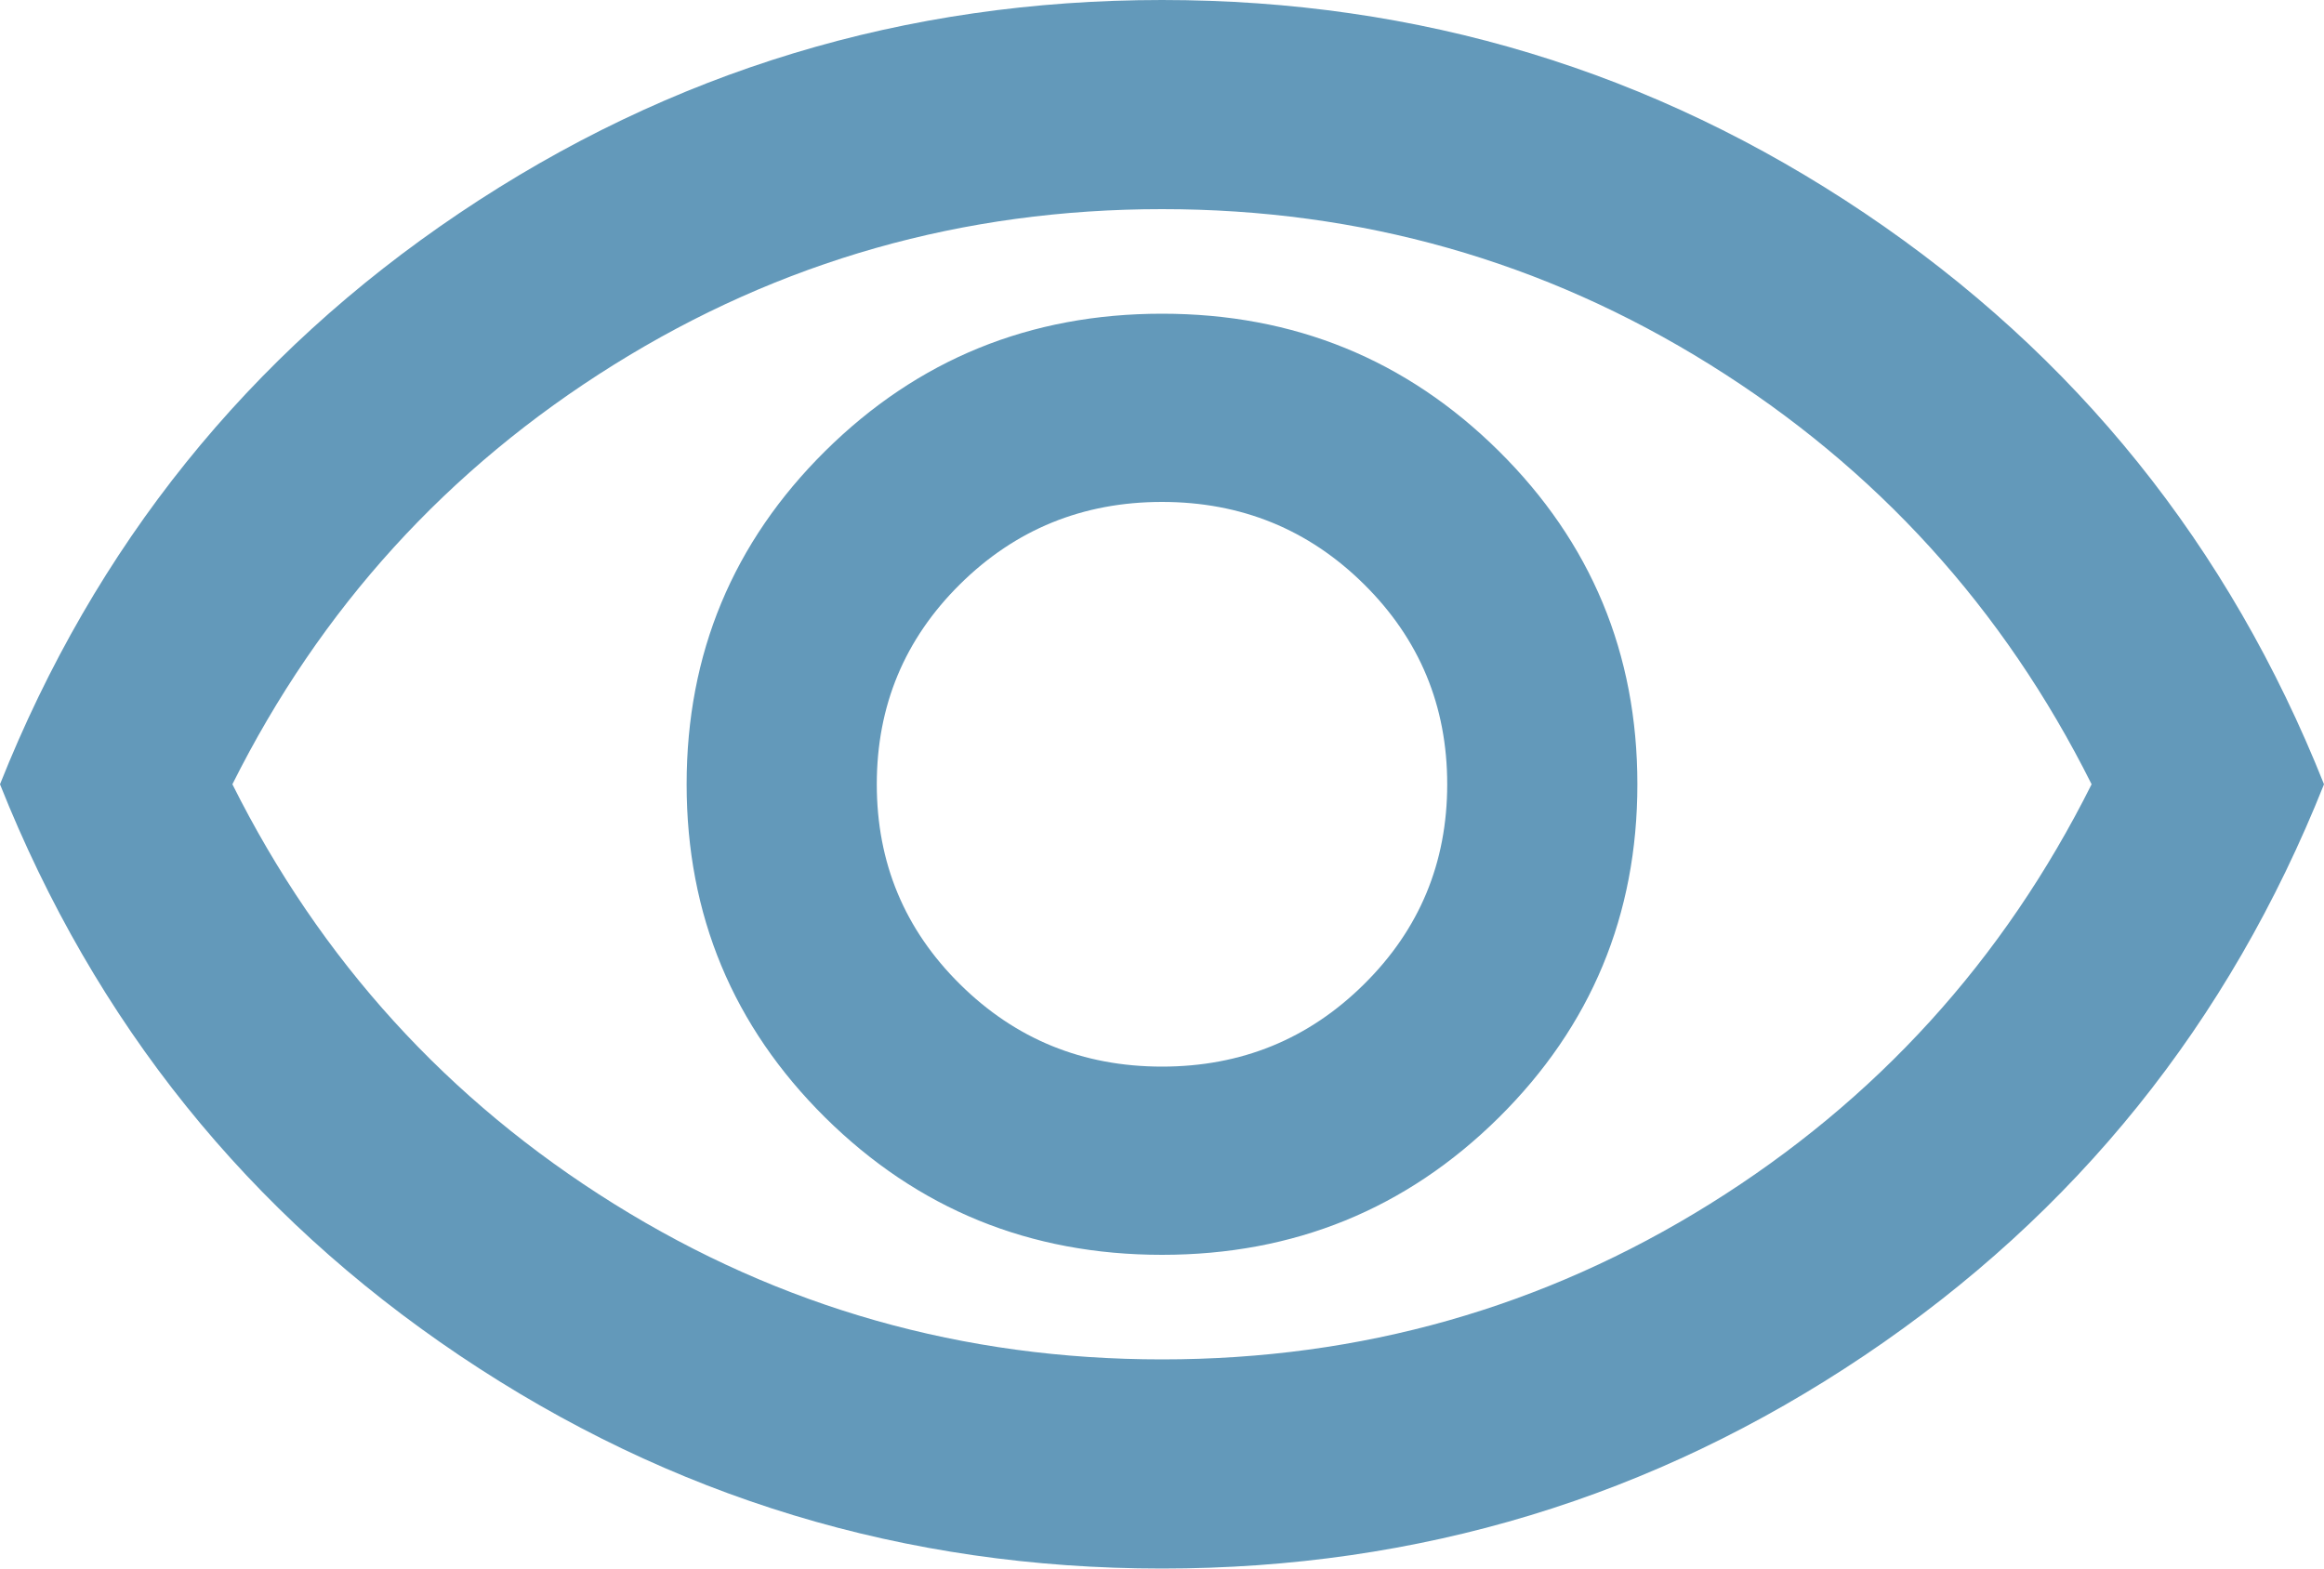 <svg width="40" height="27" viewBox="0 0 40 27" fill="none" xmlns="http://www.w3.org/2000/svg">
<path d="M20 21.6C22.273 21.6 24.204 20.812 25.796 19.238C27.386 17.663 28.182 15.75 28.182 13.5C28.182 11.25 27.386 9.338 25.796 7.763C24.204 6.188 22.273 5.4 20 5.4C17.727 5.4 15.796 6.188 14.204 7.763C12.614 9.338 11.818 11.25 11.818 13.5C11.818 15.75 12.614 17.663 14.204 19.238C15.796 20.812 17.727 21.6 20 21.6ZM20 18.36C18.636 18.36 17.477 17.887 16.523 16.942C15.568 15.998 15.091 14.85 15.091 13.5C15.091 12.15 15.568 11.002 16.523 10.057C17.477 9.113 18.636 8.64 20 8.64C21.364 8.64 22.523 9.113 23.477 10.057C24.432 11.002 24.909 12.15 24.909 13.5C24.909 14.85 24.432 15.998 23.477 16.942C22.523 17.887 21.364 18.36 20 18.36ZM20 27C15.576 27 11.546 25.777 7.909 23.332C4.273 20.887 1.636 17.61 0 13.5C1.636 9.39 4.273 6.112 7.909 3.667C11.546 1.222 15.576 0 20 0C24.424 0 28.454 1.222 32.091 3.667C35.727 6.112 38.364 9.39 40 13.5C38.364 17.61 35.727 20.887 32.091 23.332C28.454 25.777 24.424 27 20 27ZM20 23.4C23.424 23.4 26.568 22.508 29.432 20.723C32.295 18.938 34.485 16.53 36 13.5C34.485 10.47 32.295 8.062 29.432 6.277C26.568 4.492 23.424 3.6 20 3.6C16.576 3.6 13.432 4.492 10.568 6.277C7.705 8.062 5.515 10.47 4 13.5C5.515 16.53 7.705 18.938 10.568 20.723C13.432 22.508 16.576 23.4 20 23.4Z" fill="#6399BA"/>
</svg>
